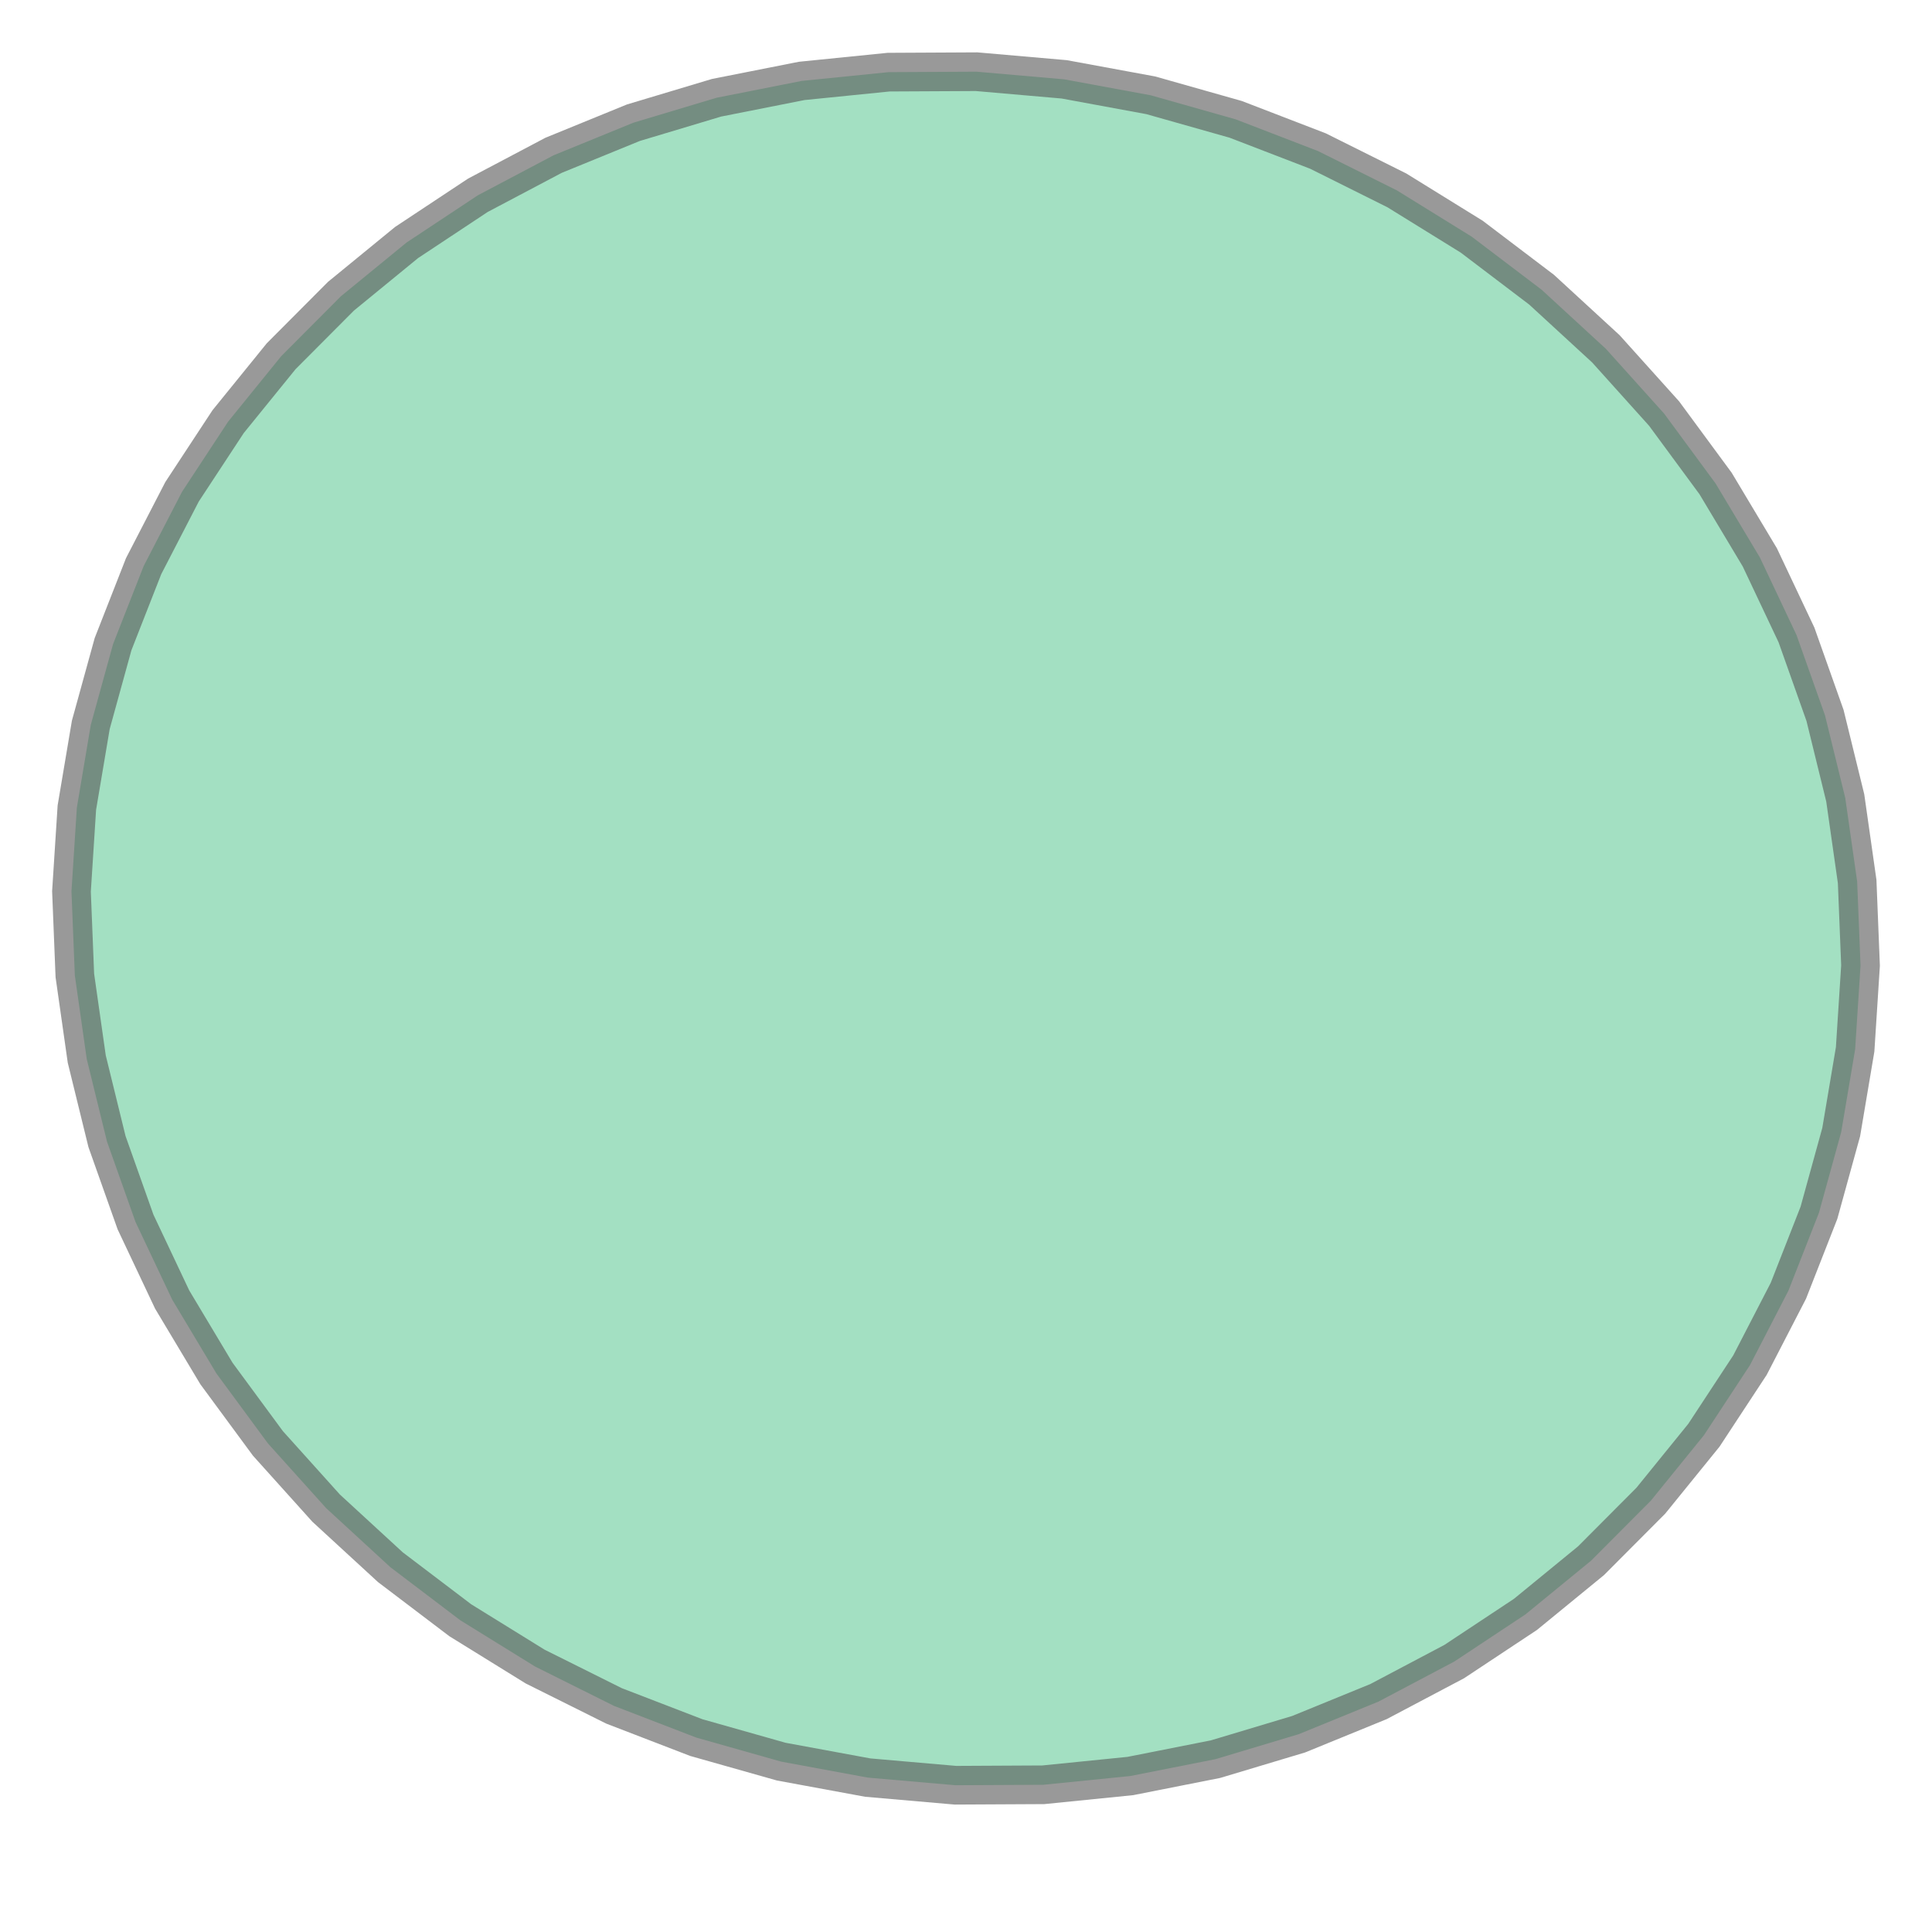 <svg xmlns="http://www.w3.org/2000/svg" xmlns:xlink="http://www.w3.org/1999/xlink" width="100.0" height="100.0" viewBox="41.302 23.069 8.596 8.261" preserveAspectRatio="xMinYMin meet"><g transform="matrix(1,0,0,-1,0,54.4)"><path fill-rule="evenodd" fill="#66cc99" stroke="#555555" stroke-width="0.172" opacity="0.6" d="M 49.395,25.935 L 49.259,25.588 L 49.088,25.257 L 48.883,24.945 L 48.647,24.654 L 48.381,24.387 L 48.089,24.148 L 47.772,23.938 L 47.435,23.76 L 47.08,23.615 L 46.71,23.504 L 46.331,23.429 L 45.944,23.39 L 45.553,23.388 L 45.163,23.422 L 44.778,23.493 L 44.4,23.6 L 44.034,23.741 L 43.683,23.916 L 43.35,24.122 L 43.039,24.358 L 42.753,24.621 L 42.494,24.909 L 42.265,25.22 L 42.068,25.549 L 41.905,25.894 L 41.778,26.252 L 41.688,26.619 L 41.635,26.991 L 41.62,27.365 L 41.644,27.738 L 41.706,28.106 L 41.805,28.465 L 41.941,28.812 L 42.112,29.143 L 42.317,29.455 L 42.553,29.746 L 42.819,30.013 L 43.111,30.252 L 43.428,30.462 L 43.765,30.64 L 44.12,30.785 L 44.49,30.896 L 44.869,30.971 L 45.256,31.01 L 45.647,31.012 L 46.037,30.978 L 46.422,30.907 L 46.8,30.8 L 47.166,30.659 L 47.517,30.484 L 47.85,30.278 L 48.161,30.042 L 48.447,29.779 L 48.706,29.491 L 48.935,29.18 L 49.132,28.851 L 49.295,28.506 L 49.422,28.148 L 49.512,27.781 L 49.565,27.409 L 49.58,27.035 L 49.556,26.662 L 49.494,26.294 L 49.395,25.935 L 49.395,25.935 z" /></g></svg>